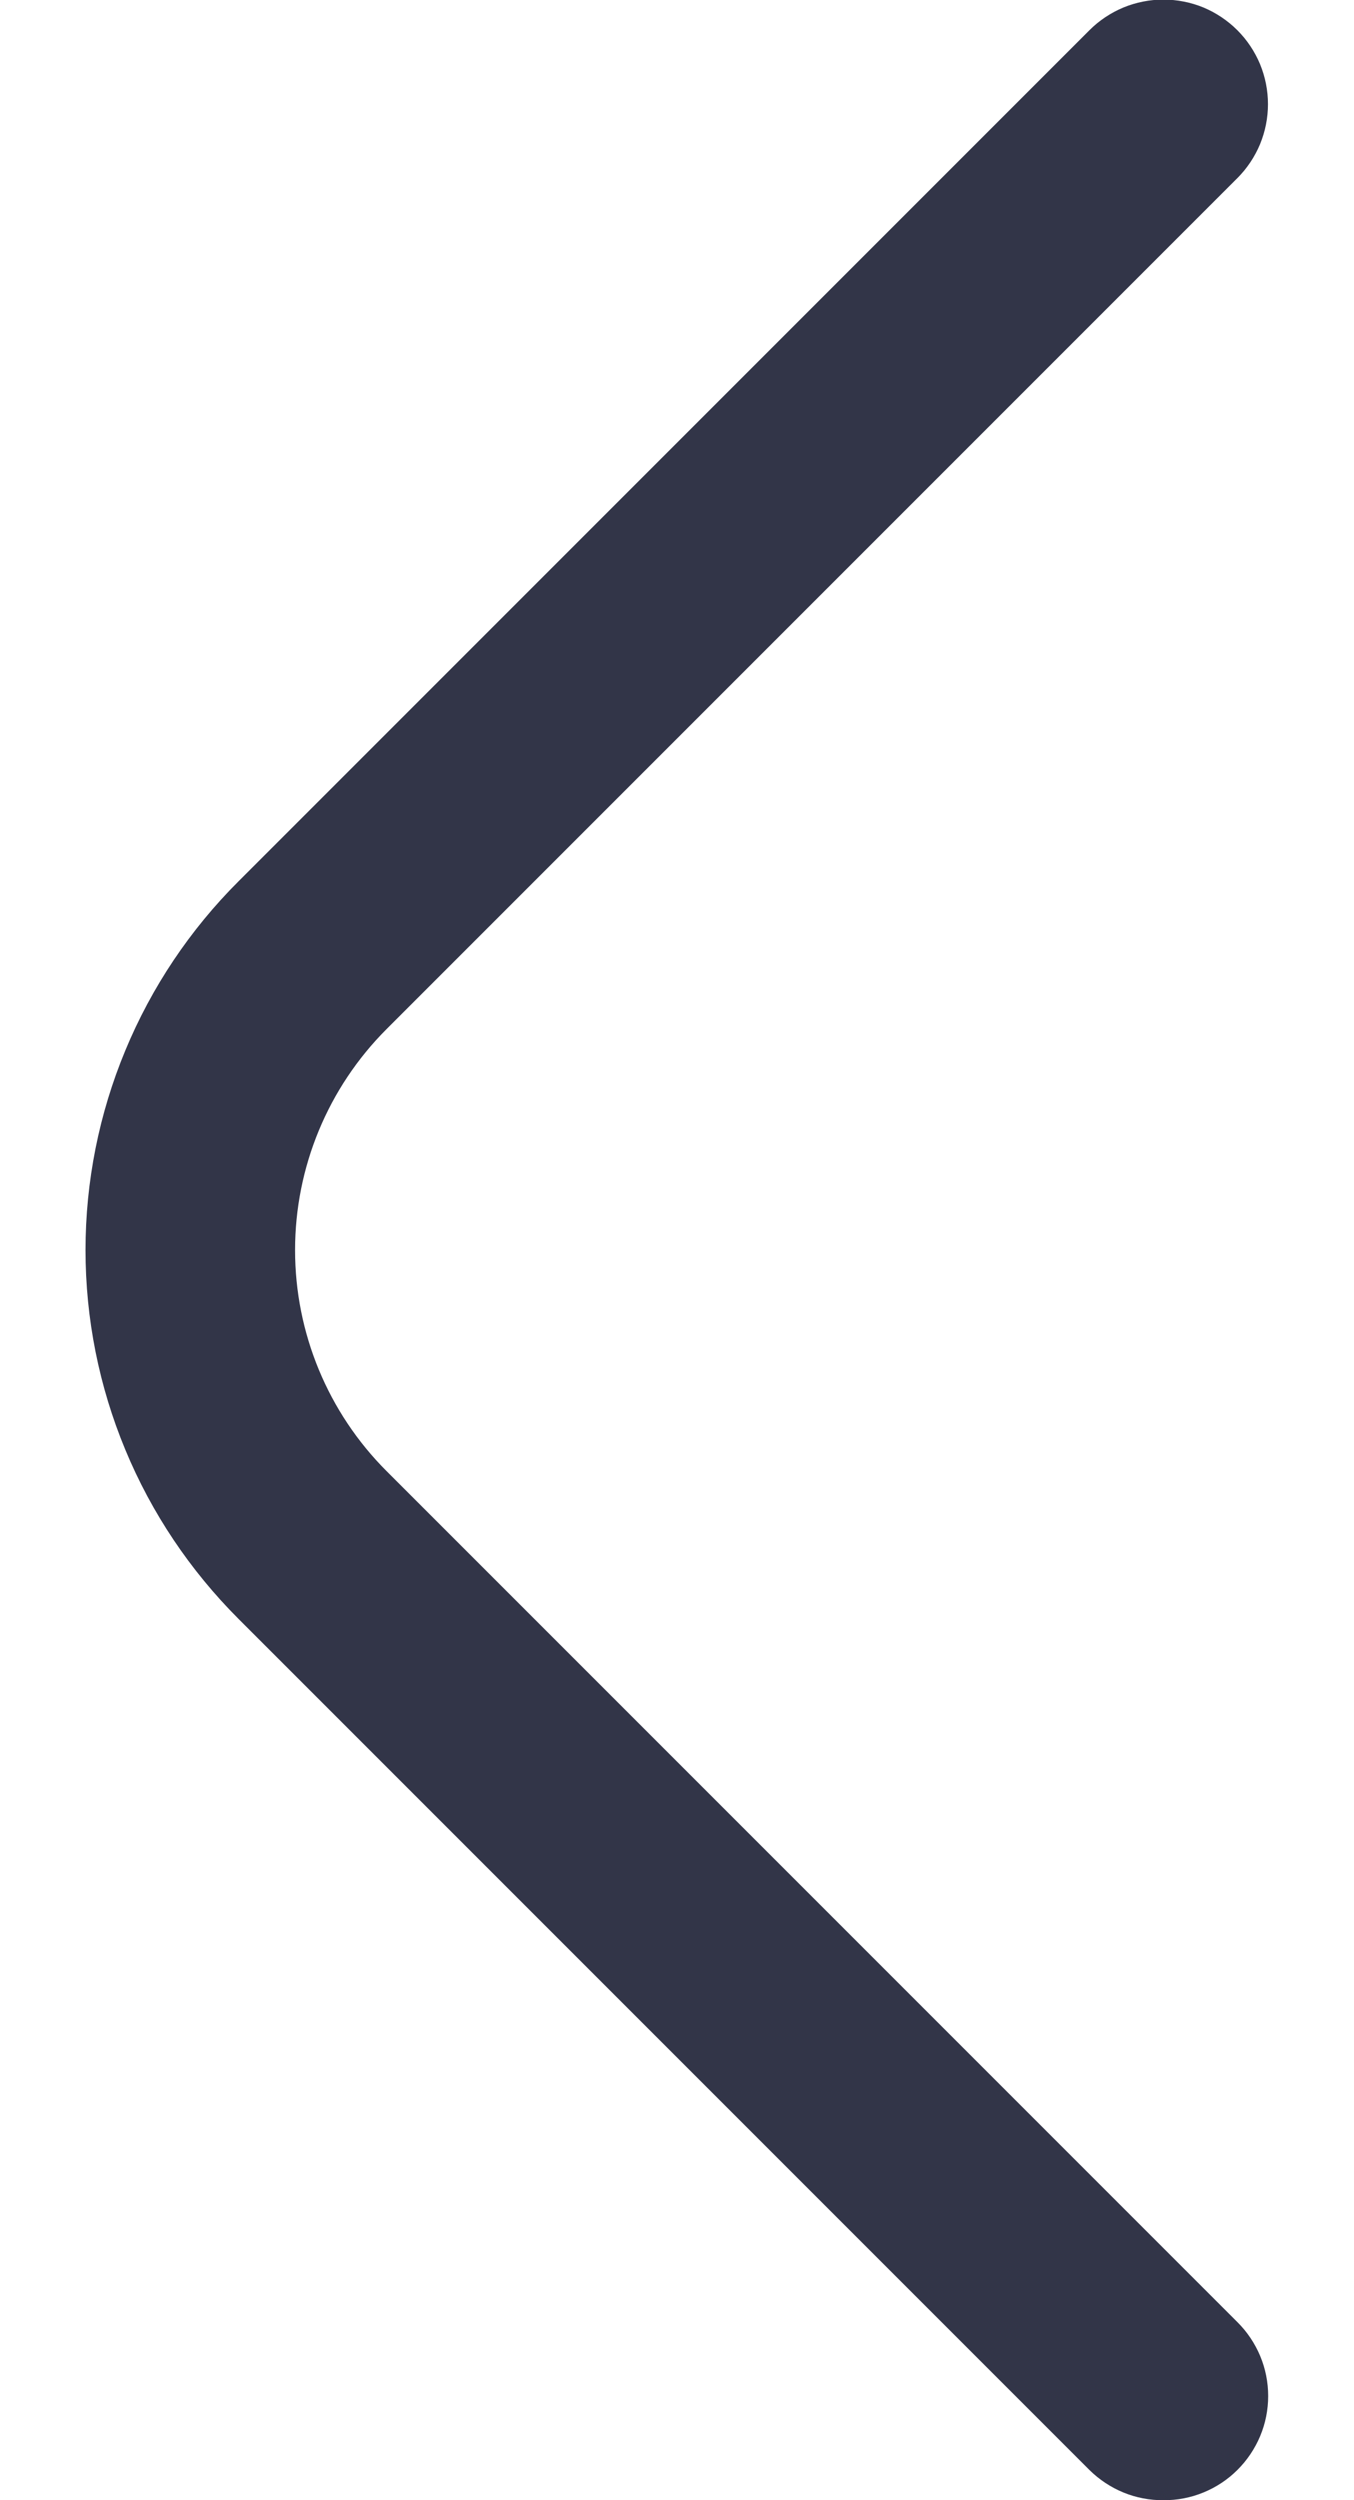 <svg width="13" height="24" viewBox="0 0 13 24" fill="none" xmlns="http://www.w3.org/2000/svg">
<path d="M11.17 24C11.039 24.001 10.908 23.976 10.786 23.926C10.665 23.876 10.554 23.803 10.46 23.71L2.29 15.54C1.825 15.075 1.455 14.524 1.203 13.916C0.951 13.309 0.821 12.658 0.821 12C0.821 11.342 0.951 10.691 1.203 10.084C1.455 9.476 1.825 8.924 2.29 8.46L10.46 0.29C10.553 0.197 10.664 0.123 10.786 0.072C10.908 0.022 11.038 -0.004 11.17 -0.004C11.302 -0.004 11.433 0.022 11.555 0.072C11.676 0.123 11.787 0.197 11.88 0.29C11.973 0.383 12.047 0.494 12.098 0.616C12.148 0.738 12.174 0.868 12.174 1C12.174 1.132 12.148 1.262 12.098 1.384C12.047 1.506 11.973 1.617 11.88 1.71L3.71 9.88C3.148 10.443 2.833 11.205 2.833 12C2.833 12.795 3.148 13.557 3.71 14.12L11.88 22.29C11.974 22.383 12.048 22.494 12.099 22.615C12.15 22.737 12.176 22.868 12.176 23C12.176 23.132 12.15 23.263 12.099 23.385C12.048 23.506 11.974 23.617 11.88 23.71C11.787 23.803 11.676 23.876 11.554 23.926C11.432 23.976 11.302 24.001 11.17 24Z" fill="#323548"/>
</svg>

